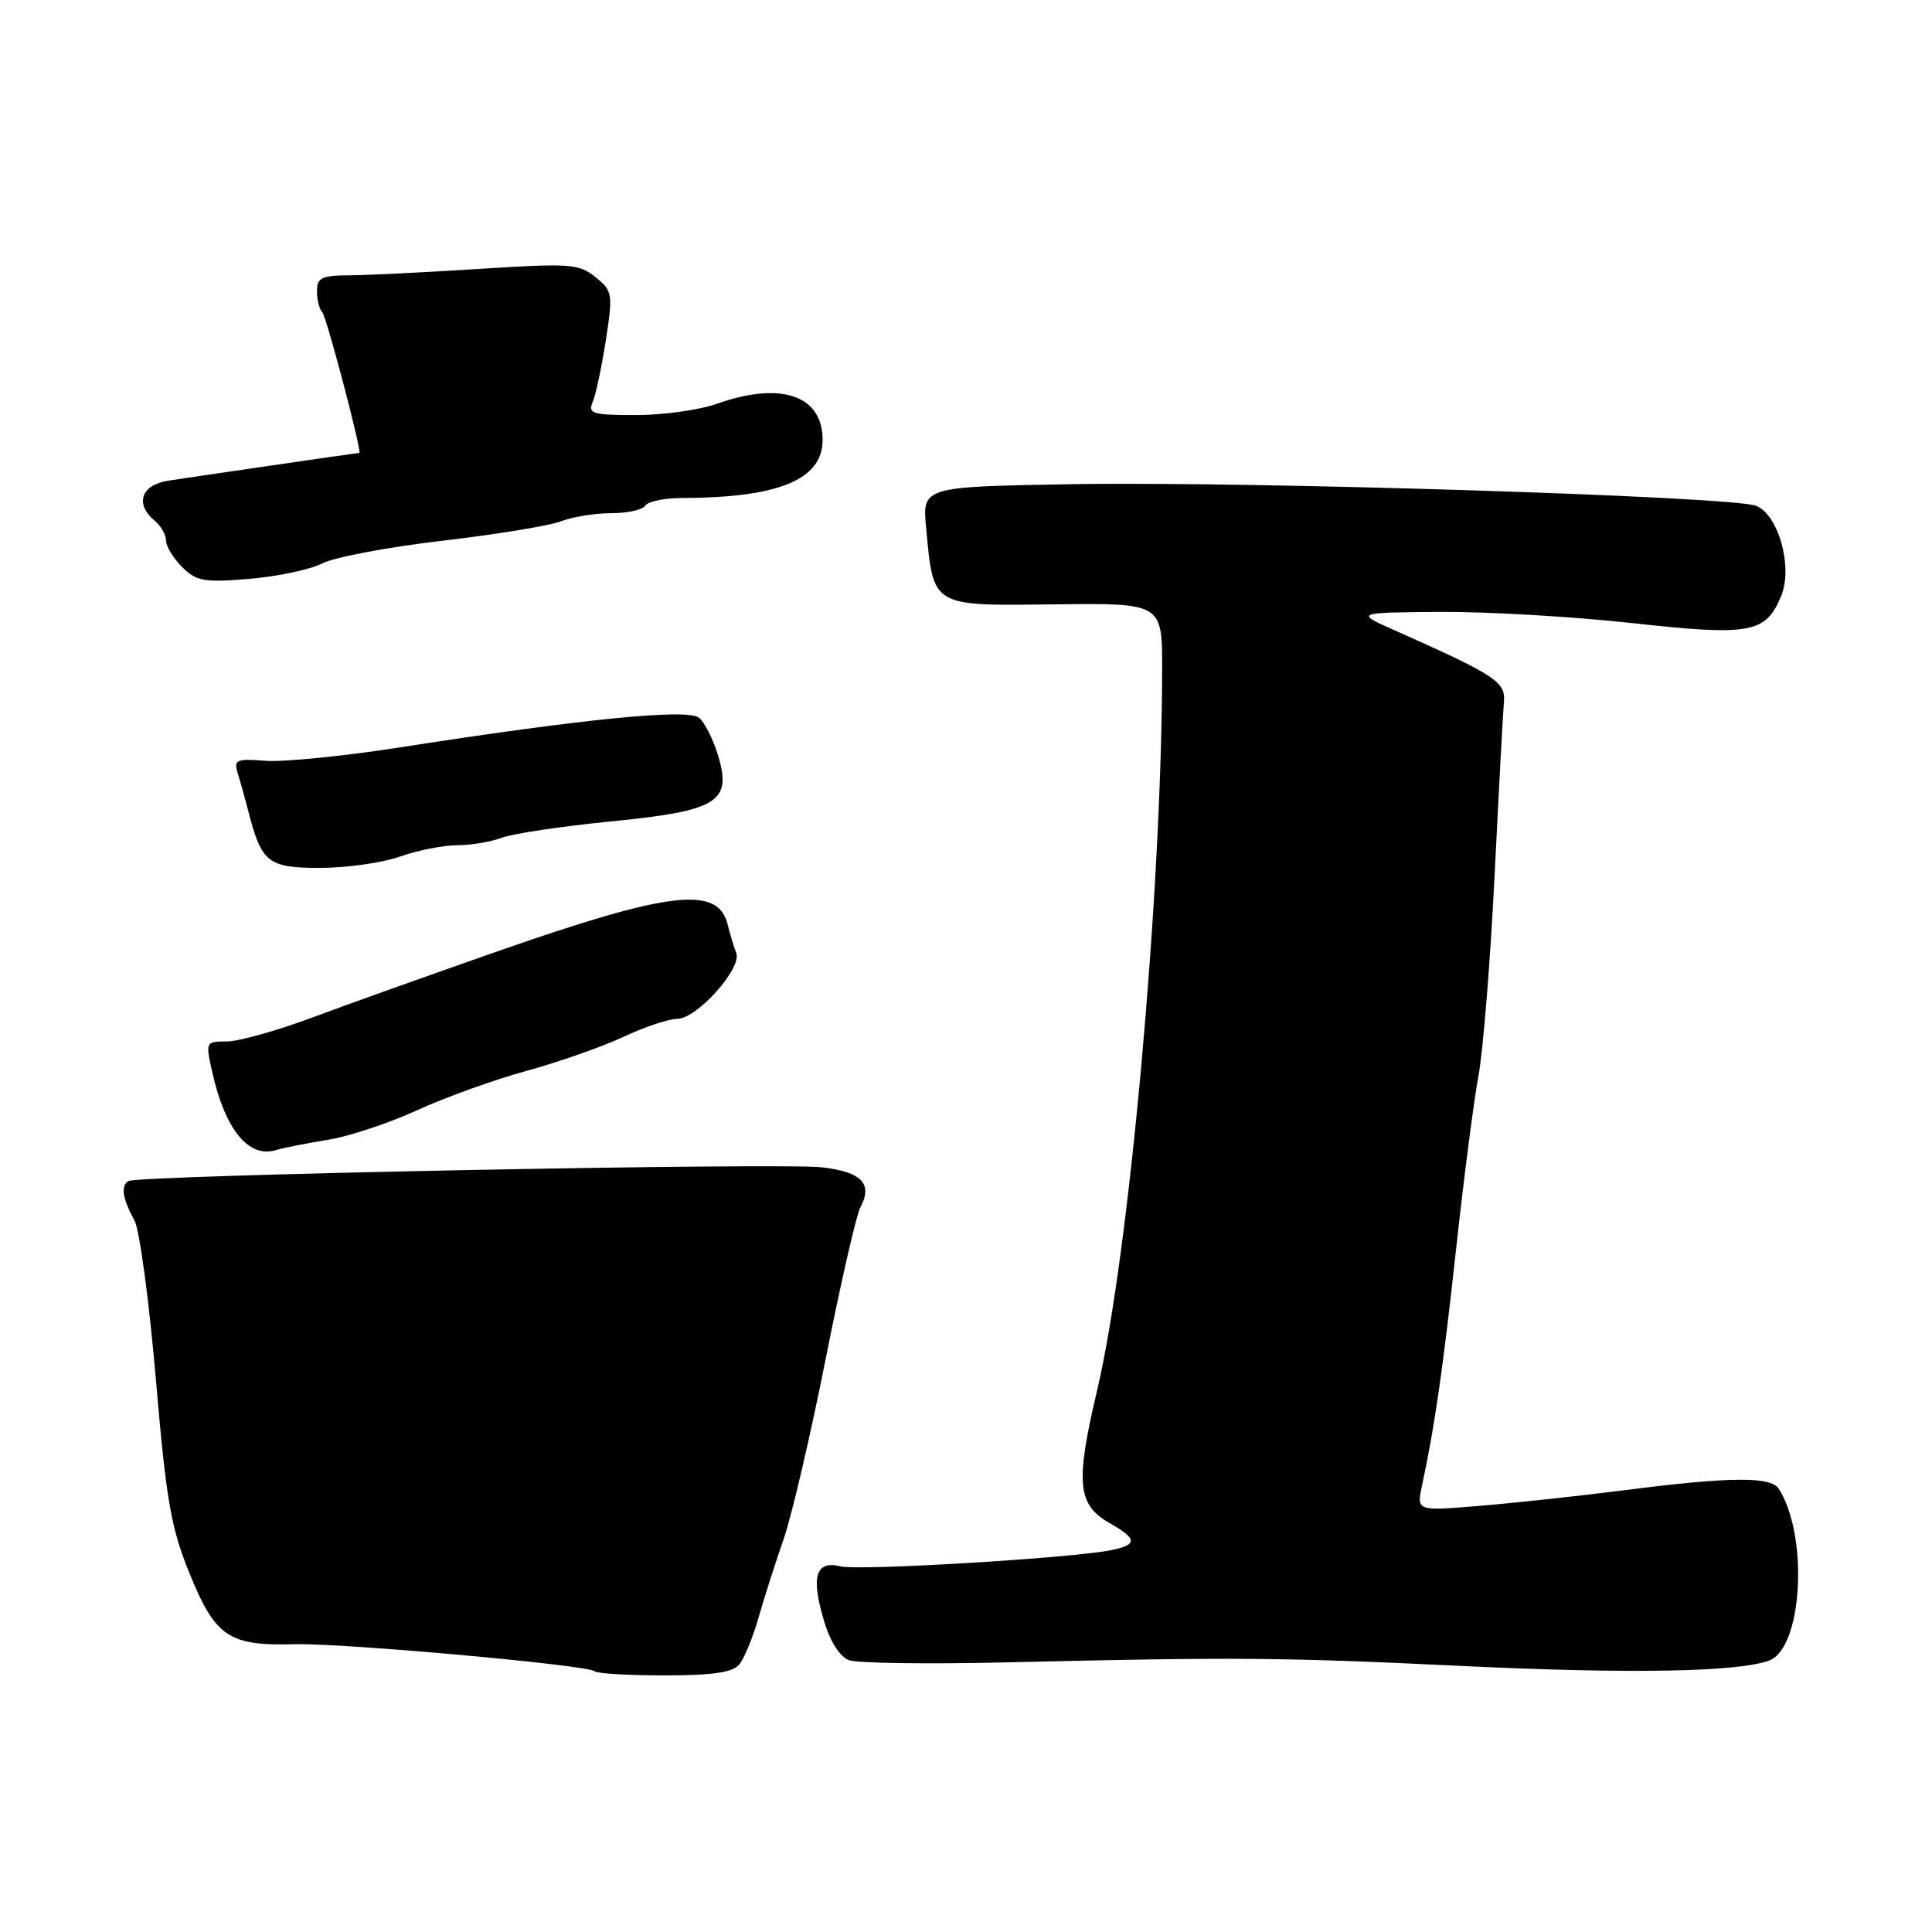 <?xml version="1.0" encoding="UTF-8" standalone="no"?>
<!DOCTYPE svg PUBLIC "-//W3C//DTD SVG 1.1//EN" "http://www.w3.org/Graphics/SVG/1.1/DTD/svg11.dtd" >
<svg xmlns="http://www.w3.org/2000/svg" xmlns:xlink="http://www.w3.org/1999/xlink" version="1.1" viewBox="0 0 256 256">
 <g >
 <path fill="currentColor"
d=" M 97.95 220.56 C 98.61 219.76 99.77 216.95 100.52 214.31 C 101.28 211.66 102.77 206.99 103.84 203.92 C 104.91 200.85 107.41 190.13 109.40 180.09 C 111.39 170.05 113.46 161.01 114.00 159.99 C 115.68 156.86 114.20 155.30 108.96 154.68 C 103.43 154.03 18.27 155.71 17.00 156.50 C 15.97 157.14 16.24 158.86 17.82 161.72 C 18.49 162.95 19.76 172.40 20.65 182.72 C 22.04 198.98 22.65 202.46 25.18 208.65 C 28.55 216.89 30.36 218.10 39.00 217.87 C 45.38 217.69 77.96 220.63 78.78 221.45 C 79.08 221.75 83.25 222.00 88.04 222.00 C 94.42 222.00 97.08 221.61 97.95 220.56 Z  M 234.45 220.02 C 238.86 218.34 239.67 203.45 235.68 197.25 C 234.65 195.63 229.12 195.68 215.50 197.43 C 209.45 198.20 200.72 199.15 196.10 199.53 C 187.70 200.23 187.70 200.23 188.42 196.87 C 190.11 188.99 191.19 181.52 192.94 165.50 C 193.96 156.15 195.30 145.80 195.91 142.50 C 196.53 139.20 197.48 127.28 198.04 116.00 C 198.60 104.72 199.15 94.38 199.28 93.00 C 199.51 90.35 198.18 89.48 185.00 83.61 C 179.50 81.17 179.50 81.17 190.79 81.08 C 197.00 81.04 208.46 81.70 216.24 82.56 C 231.93 84.29 233.96 83.92 236.01 78.99 C 237.59 75.15 235.68 68.23 232.70 67.02 C 229.60 65.78 165.44 63.75 141.85 64.16 C 122.20 64.50 122.20 64.50 122.72 70.00 C 123.71 80.49 123.35 80.27 139.75 80.08 C 154.00 79.91 154.00 79.91 153.99 88.70 C 153.94 118.41 149.62 166.35 145.36 184.29 C 142.48 196.48 142.75 199.38 147.03 201.82 C 150.71 203.91 150.76 204.69 147.25 205.40 C 142.09 206.46 113.77 208.16 111.36 207.55 C 108.11 206.74 107.44 208.86 109.14 214.62 C 109.99 217.51 111.25 219.51 112.50 219.98 C 113.60 220.39 123.05 220.52 133.50 220.27 C 163.43 219.56 170.08 219.61 193.50 220.74 C 215.92 221.82 230.39 221.56 234.45 220.02 Z  M 43.50 151.02 C 46.25 150.58 51.55 148.82 55.28 147.11 C 59.01 145.40 65.54 143.05 69.78 141.89 C 74.03 140.73 79.79 138.71 82.60 137.39 C 85.40 136.08 88.62 135.00 89.75 135.00 C 92.33 135.00 98.33 128.31 97.56 126.30 C 97.25 125.48 96.72 123.75 96.40 122.44 C 95.11 117.34 88.72 118.09 66.00 126.03 C 56.92 129.20 45.76 133.19 41.18 134.90 C 36.61 136.60 31.59 138.00 30.04 138.00 C 27.24 138.00 27.22 138.05 28.14 142.13 C 29.83 149.65 32.93 153.46 36.50 152.41 C 37.60 152.09 40.75 151.46 43.50 151.02 Z  M 53.00 113.50 C 55.34 112.67 58.74 112.00 60.56 112.00 C 62.38 112.00 65.04 111.55 66.47 111.01 C 67.90 110.47 74.35 109.50 80.79 108.86 C 95.09 107.45 97.00 106.29 95.17 100.17 C 94.52 98.01 93.38 95.73 92.63 95.11 C 91.14 93.87 77.40 95.23 53.00 99.03 C 45.58 100.19 37.56 100.99 35.20 100.81 C 31.28 100.51 30.95 100.66 31.51 102.49 C 31.86 103.59 32.48 105.86 32.91 107.52 C 34.66 114.32 35.52 115.00 42.41 115.00 C 45.90 115.00 50.66 114.33 53.00 113.50 Z  M 42.71 74.65 C 44.29 73.84 51.41 72.49 58.54 71.66 C 65.67 70.83 72.77 69.67 74.32 69.08 C 75.86 68.48 78.87 68.00 81.01 68.00 C 83.14 68.00 85.16 67.55 85.50 67.00 C 85.84 66.45 88.00 66.00 90.31 65.99 C 103.17 65.96 109.00 63.56 109.00 58.29 C 109.00 52.38 103.50 50.50 95.00 53.50 C 92.66 54.33 87.83 55.00 84.27 55.00 C 78.48 55.00 77.87 54.81 78.54 53.25 C 78.95 52.29 79.73 48.61 80.28 45.07 C 81.23 38.93 81.17 38.55 78.90 36.72 C 76.71 34.95 75.56 34.86 63.52 35.63 C 56.36 36.09 48.59 36.47 46.25 36.48 C 42.62 36.50 42.00 36.80 42.00 38.58 C 42.00 39.73 42.32 40.98 42.70 41.37 C 43.26 41.93 48.01 59.98 47.61 60.01 C 47.14 60.04 24.79 63.30 22.25 63.70 C 18.68 64.27 17.85 66.80 20.50 69.00 C 21.32 69.68 22.00 70.86 22.00 71.62 C 22.00 72.38 22.96 73.96 24.13 75.13 C 26.03 77.03 27.03 77.20 33.06 76.70 C 36.79 76.39 41.14 75.46 42.71 74.65 Z "/>
</g>
</svg>